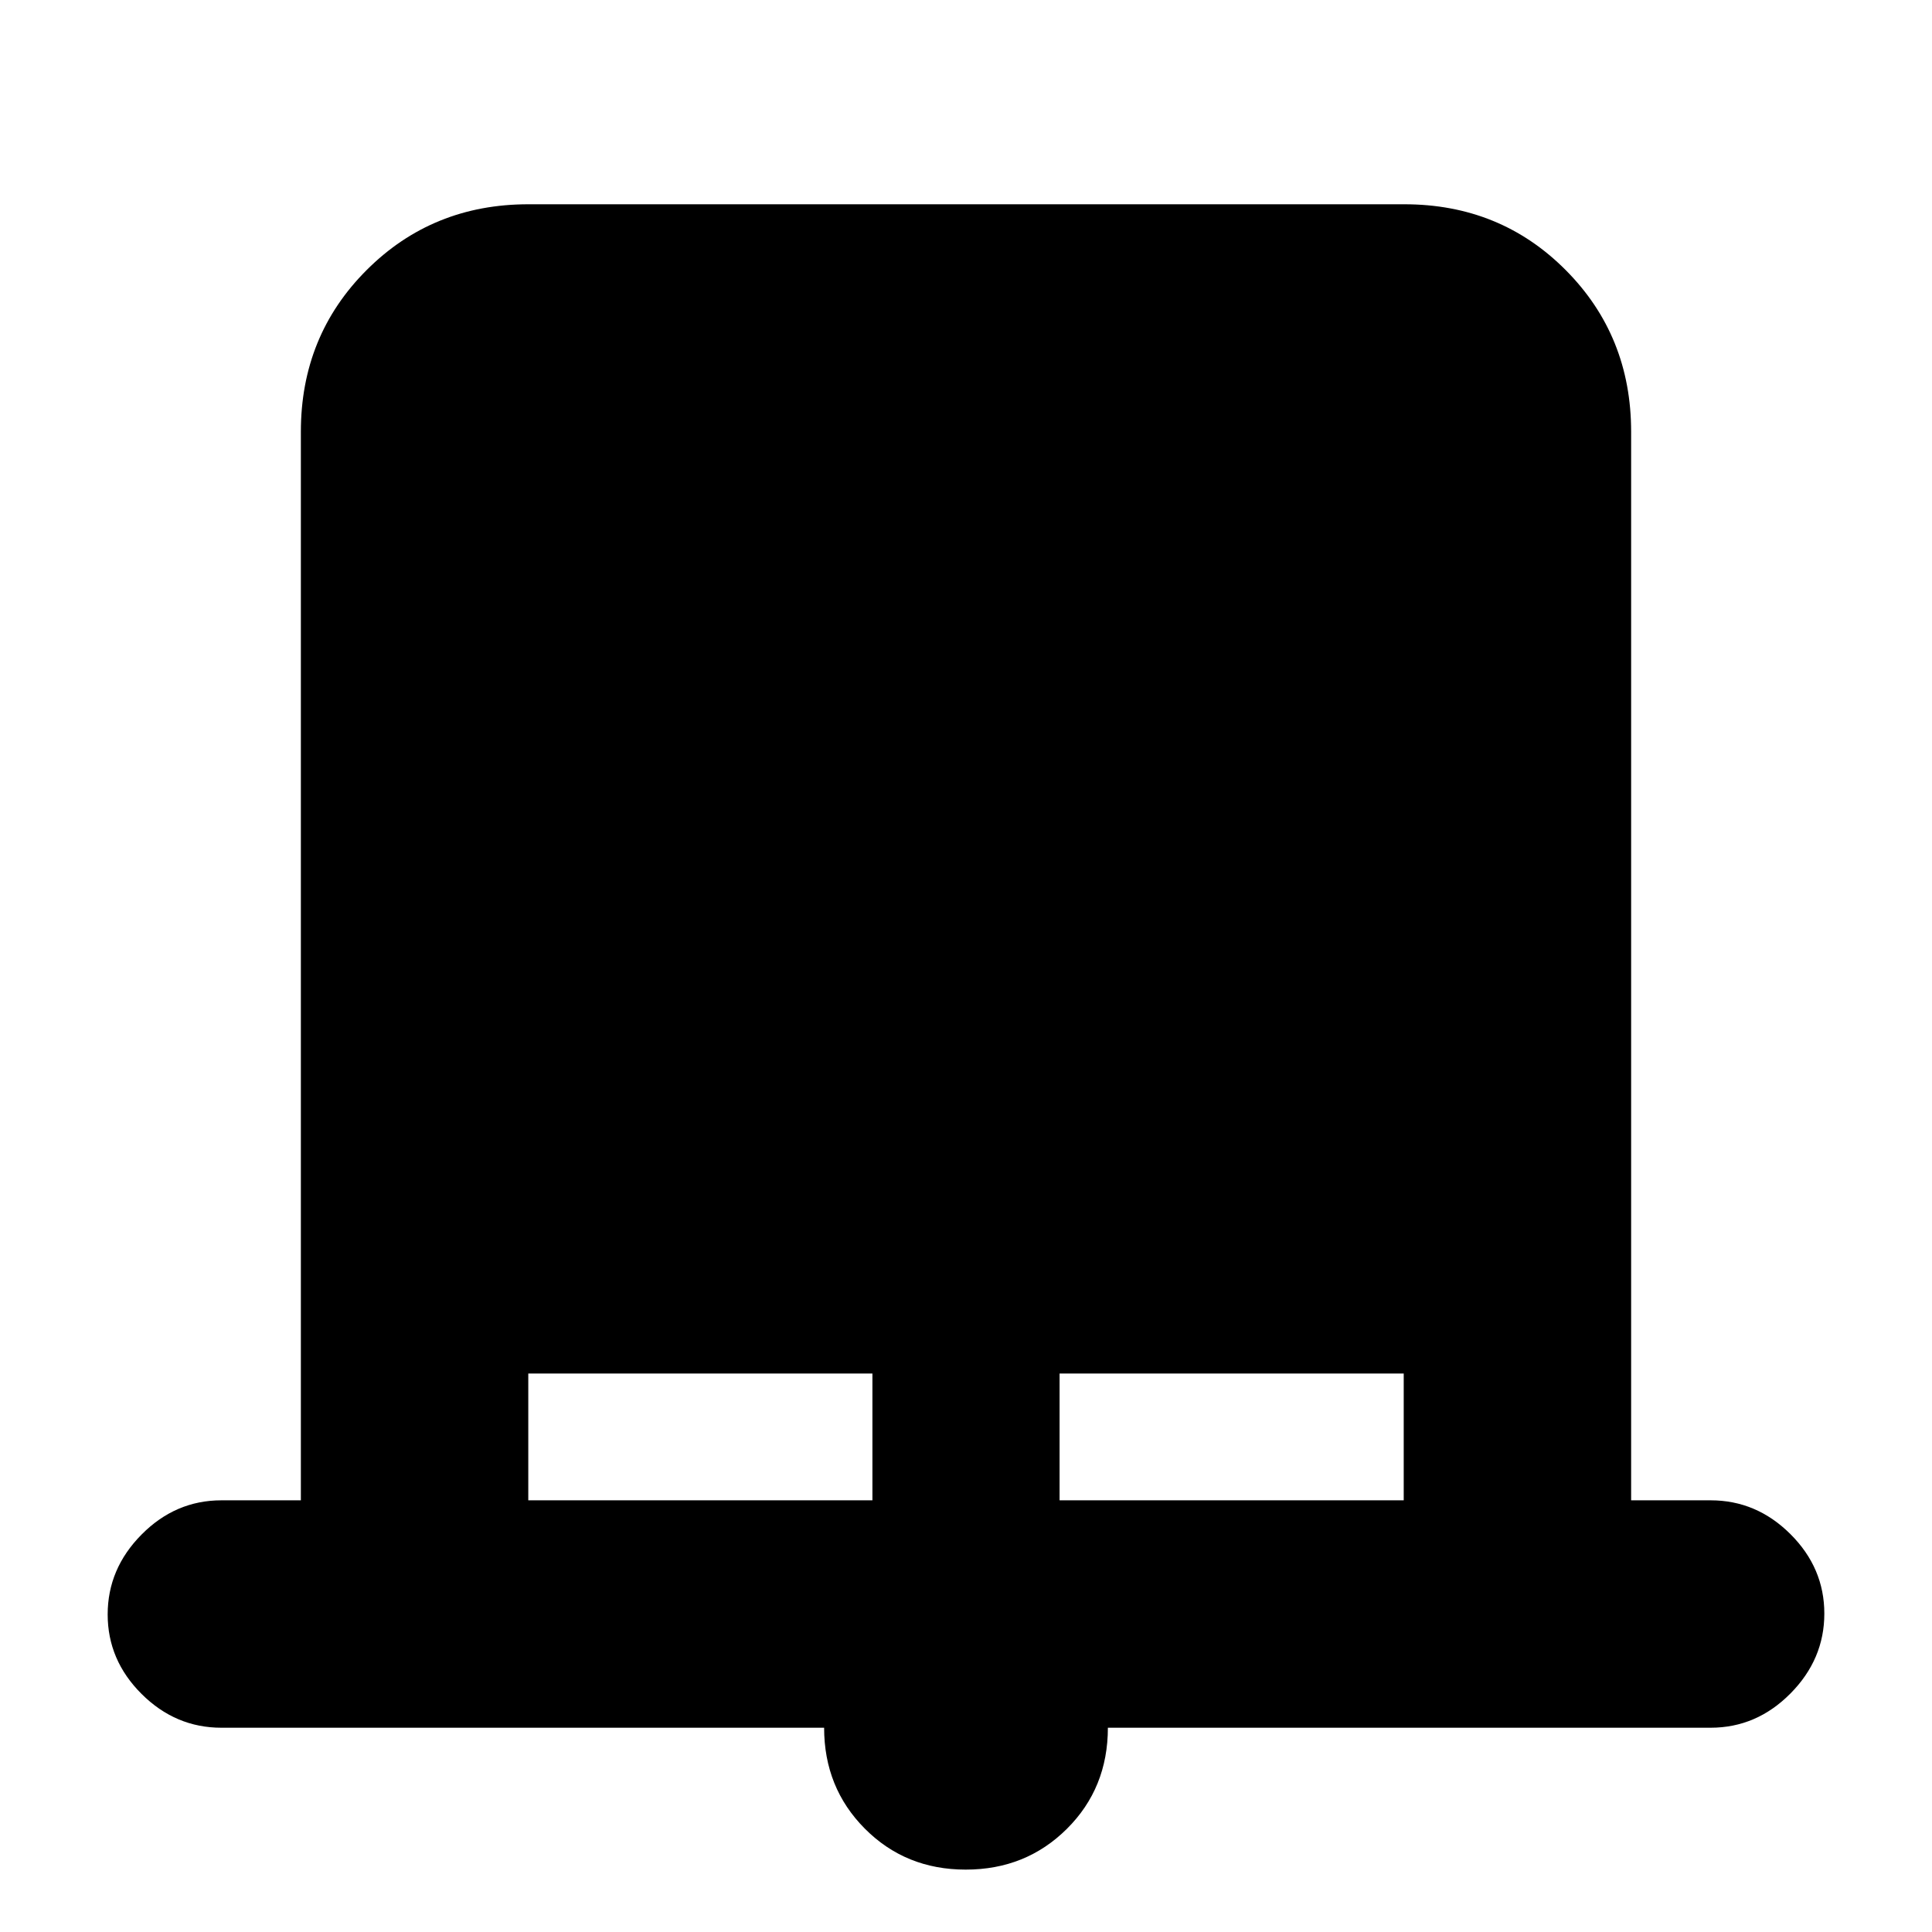 <svg xmlns="http://www.w3.org/2000/svg" height="20" viewBox="0 -960 960 960" width="20"><path d="M479.87-31Q450-31 429.75-51.34 409.5-71.68 409.5-101.5H110q-22.8 0-39.65-16.79-16.85-16.79-16.85-39.5t16.85-39.71q16.85-17 39.65-17h39.5v-531q0-47.64 32.69-80.32 32.7-32.68 80.35-32.68h435.24q47.66 0 80.19 32.68t32.53 80.32v531H850q22.8 0 39.65 16.79 16.85 16.79 16.85 39.5t-16.85 39.71q-16.85 17-39.65 17H550.5q0 30-20.38 50.25Q509.75-31 479.87-31ZM262.5-214.5h171v-63h-171v63Zm264 0h171v-63h-171v63Z"/></svg>